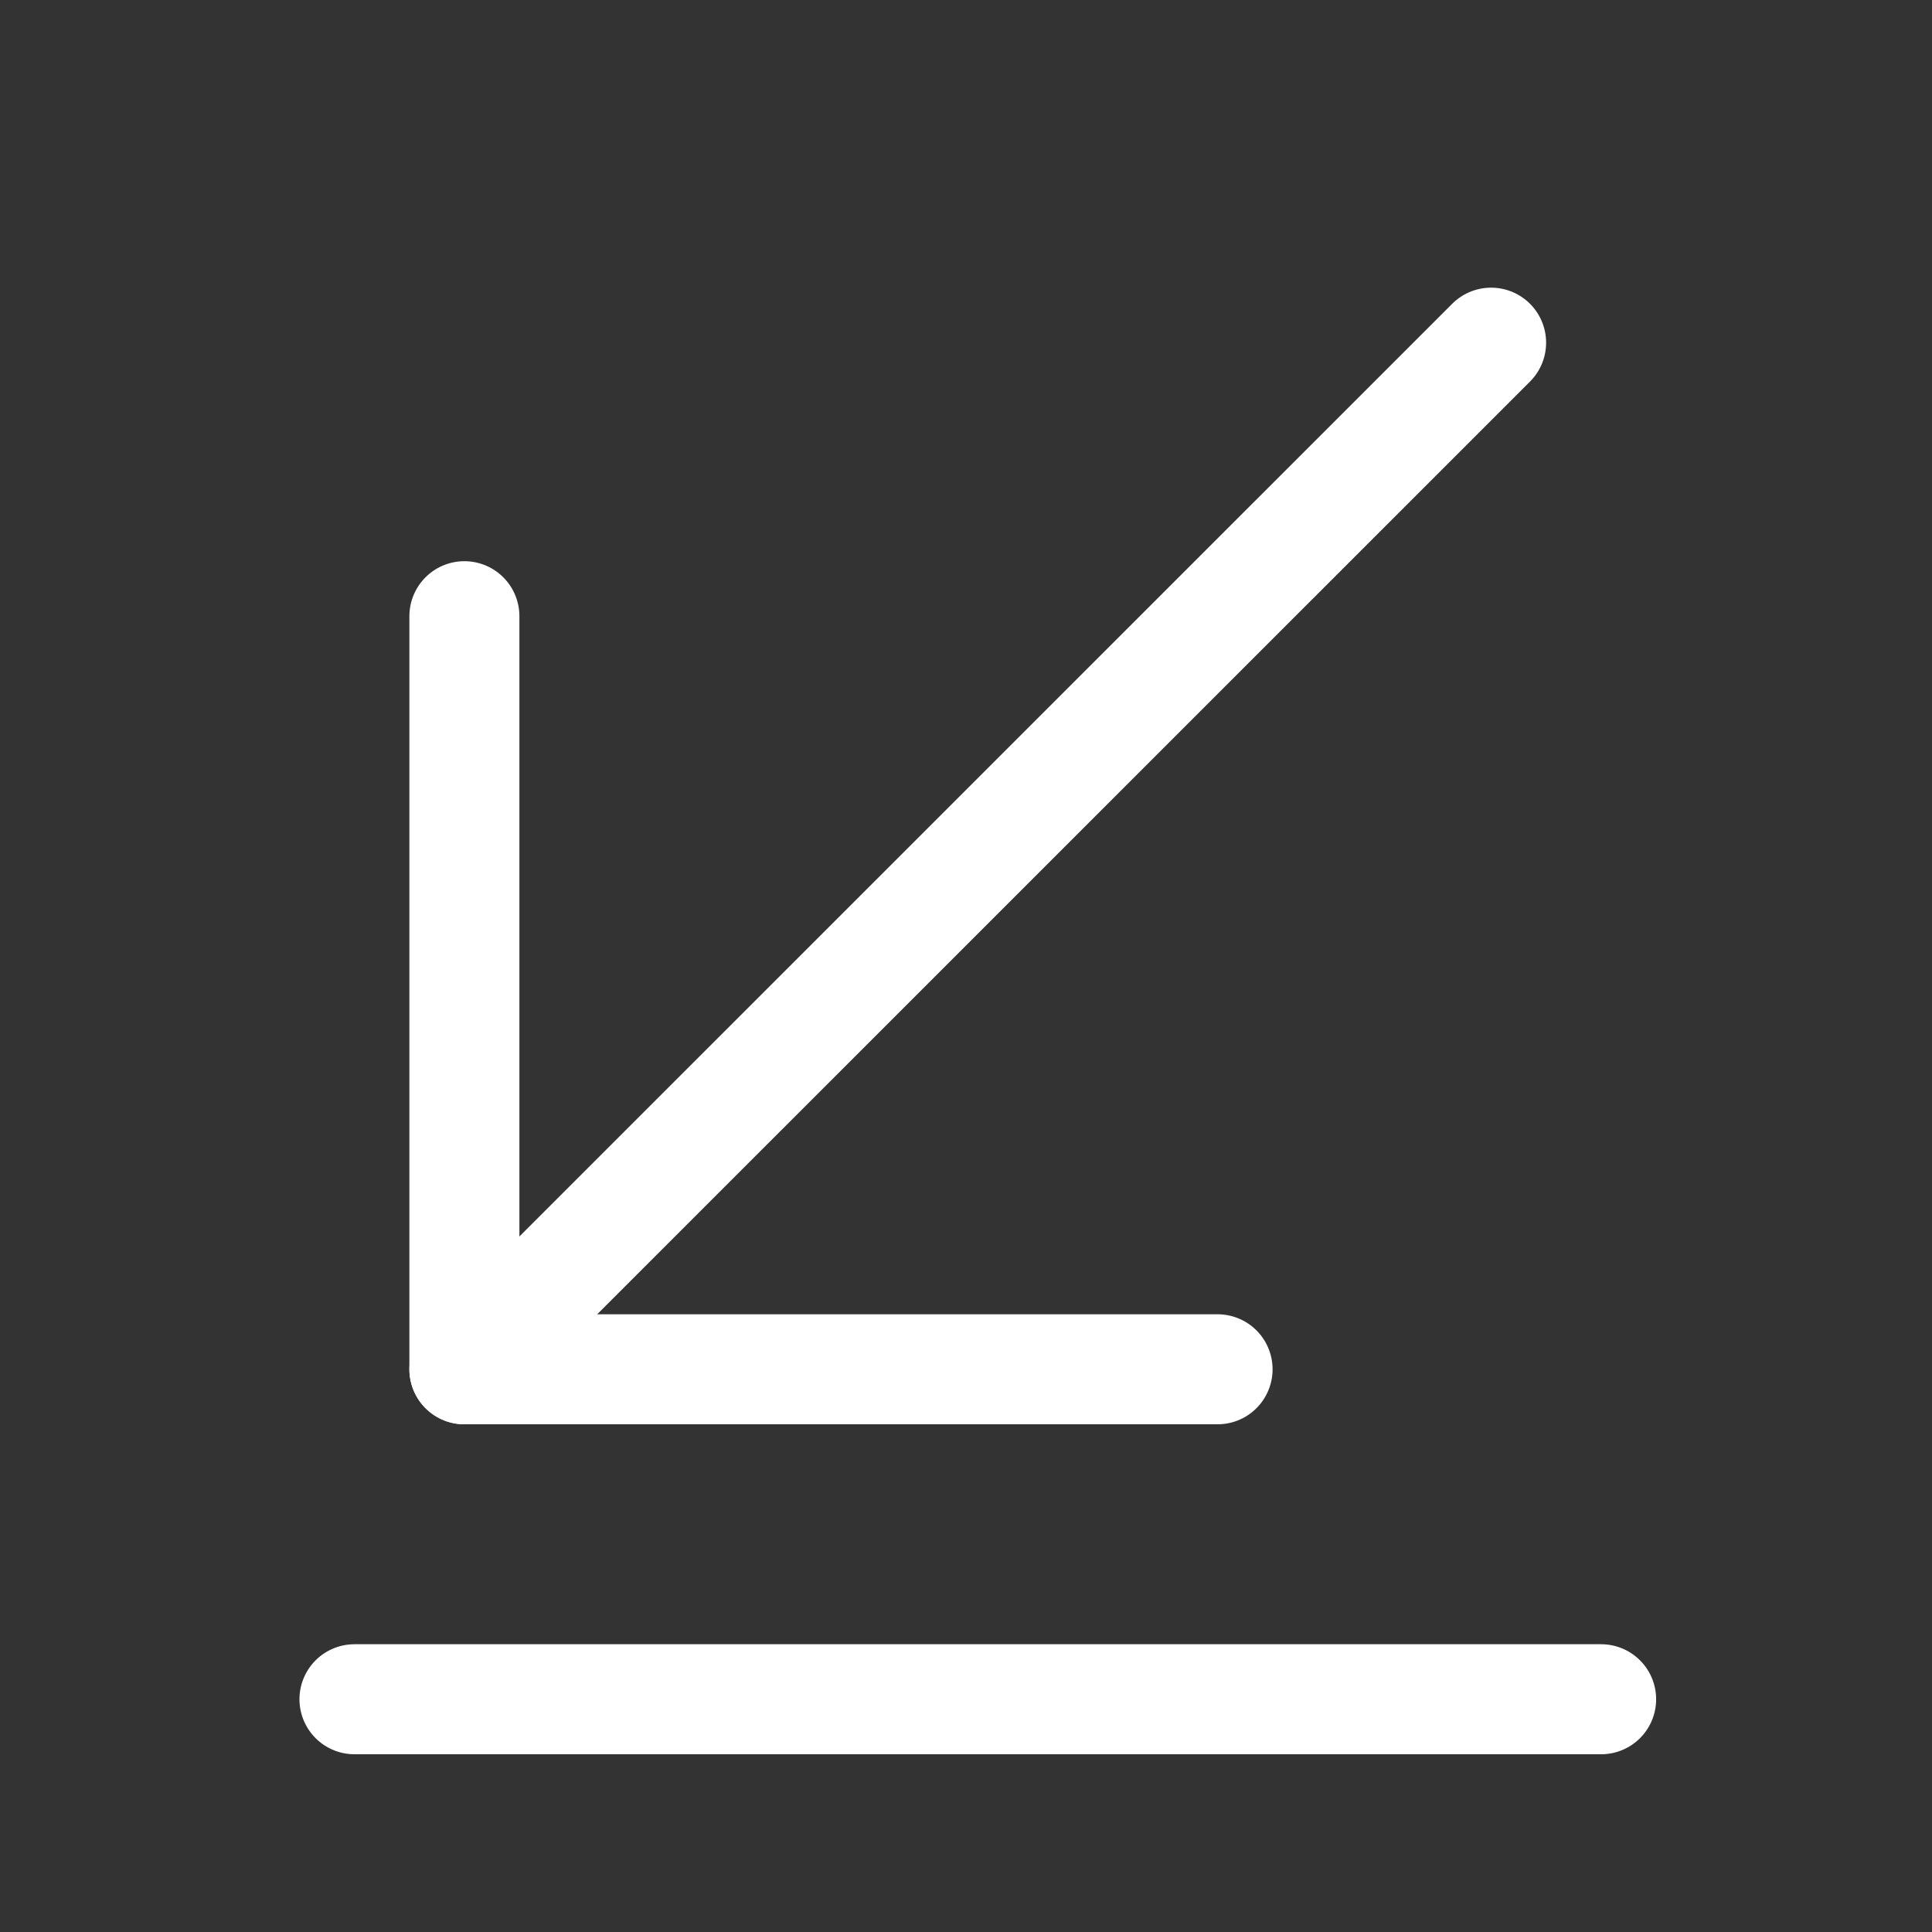 <svg width="19" height="19" viewBox="0 0 19 19" fill="none" xmlns="http://www.w3.org/2000/svg">
<rect x="0" y="0" width="19" height="19" fill="#333333" stroke="none"/>
<path d="M4.567 13.466L14.664 3.37" stroke="white" stroke-width="1.082" stroke-miterlimit="10" stroke-linecap="round" stroke-linejoin="round"/>
<path d="M4.567 6.06V13.466H11.974" stroke="white" stroke-width="1.082" stroke-miterlimit="10" stroke-linecap="round" stroke-linejoin="round"/>
<path d="M3.486 16.711H15.746" stroke="white" stroke-width="1.082" stroke-miterlimit="10" stroke-linecap="round" stroke-linejoin="round"/>
</svg>
